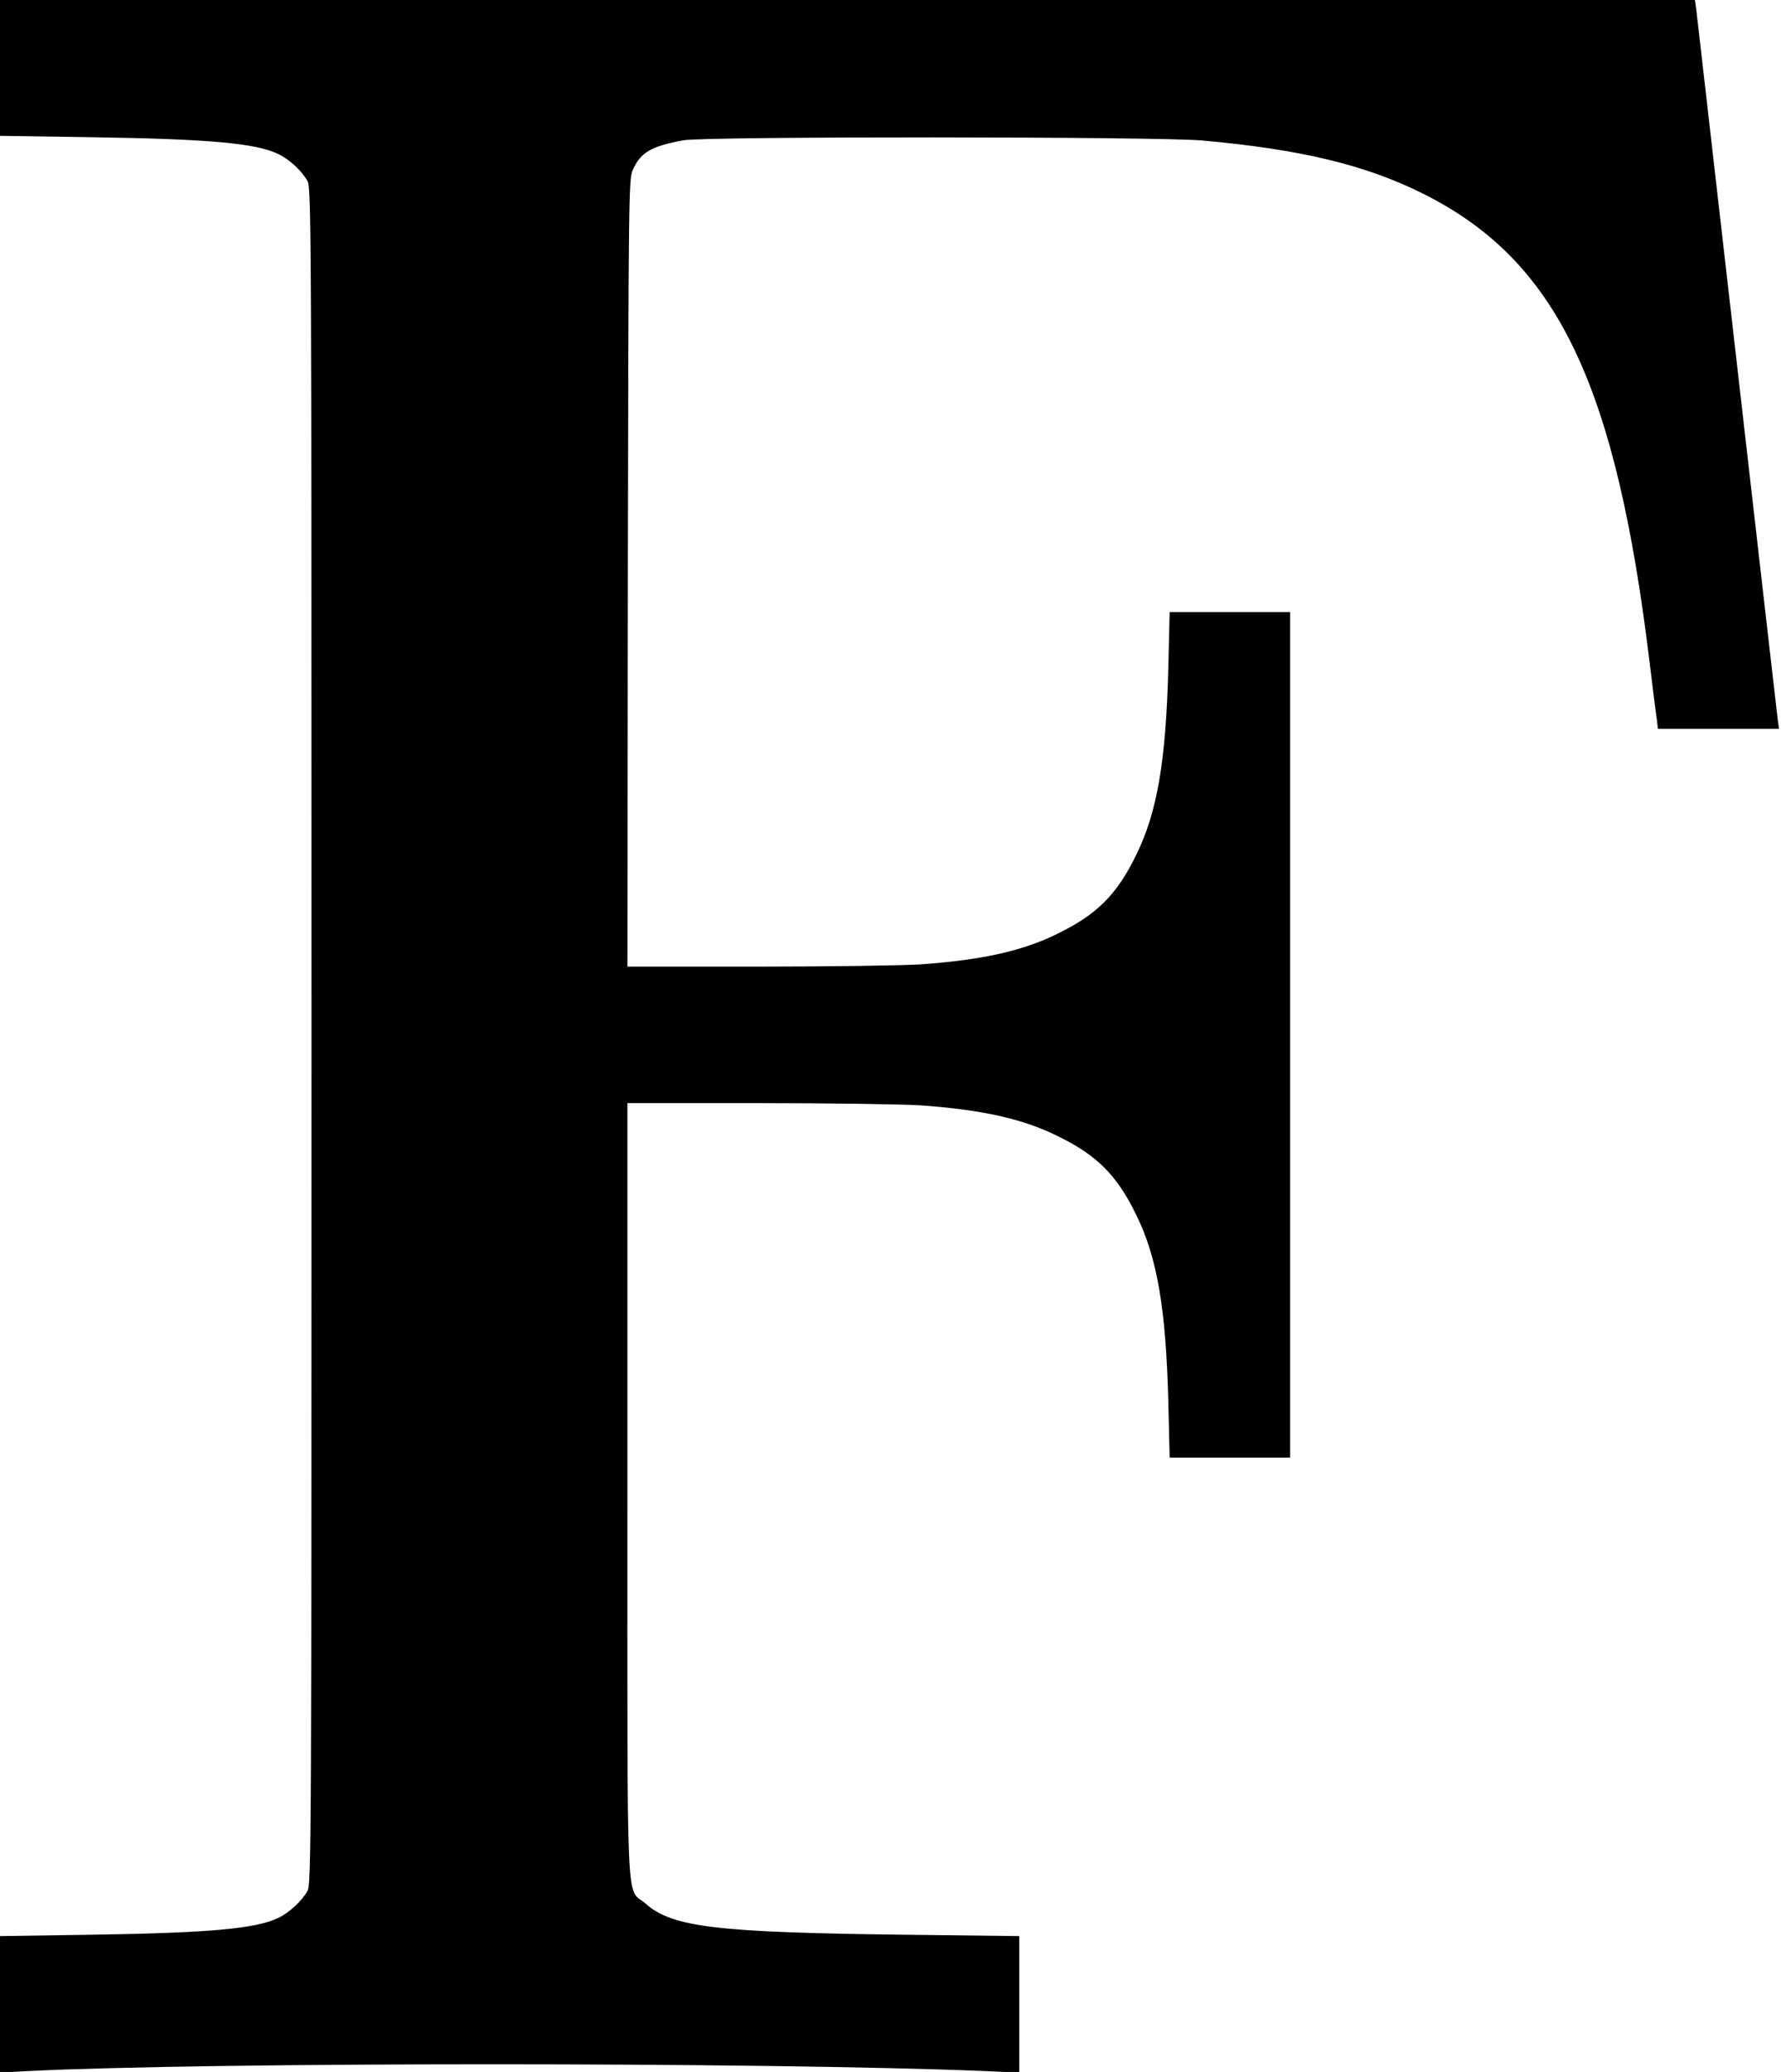 <?xml version="1.0" standalone="no"?>
<!DOCTYPE svg PUBLIC "-//W3C//DTD SVG 20010904//EN"
 "http://www.w3.org/TR/2001/REC-SVG-20010904/DTD/svg10.dtd">
<svg version="1.0" xmlns="http://www.w3.org/2000/svg"
 width="809pt" height="941pt" viewBox="0 0 809 941"
 preserveAspectRatio="xMidYMid meet">
<g transform="translate(0,941) scale(0.1,-0.1)"
fill="#000000" stroke="none">
<path d="M0 9102 l0 -309 403 -6 c545 -8 760 -27 862 -77 50 -24 108 -78 132
-123 17 -30 18 -233 18 -3882 0 -3649 -1 -3852 -18 -3882 -24 -45 -82 -99
-132 -123 -102 -50 -317 -69 -862 -77 l-403 -6 0 -310 0 -310 128 7 c828 41
3340 41 4345 0 l157 -7 0 310 0 310 -507 6 c-869 10 -1069 34 -1190 141 -91
80 -83 -111 -83 1879 l0 1757 593 0 c325 0 657 -5 737 -10 281 -20 466 -61
625 -140 178 -87 268 -177 355 -355 97 -196 136 -428 147 -852 l6 -253 274 0
273 0 0 1920 0 1920 -273 0 -274 0 -6 -252 c-11 -425 -50 -657 -147 -853 -87
-178 -177 -268 -355 -355 -159 -79 -344 -120 -625 -140 -80 -5 -412 -10 -738
-10 l-592 0 2 1788 c3 1715 4 1789 22 1829 35 81 84 109 231 136 103 18 2152
17 2355 -1 448 -40 743 -111 1005 -242 607 -304 875 -860 1029 -2135 14 -115
28 -229 32 -252 l5 -43 275 0 275 0 -6 43 c-3 23 -86 749 -185 1612 -99 864
-182 1589 -185 1613 l-6 42 -3850 0 -3849 0 0 -308z"/>
</g>
</svg>
